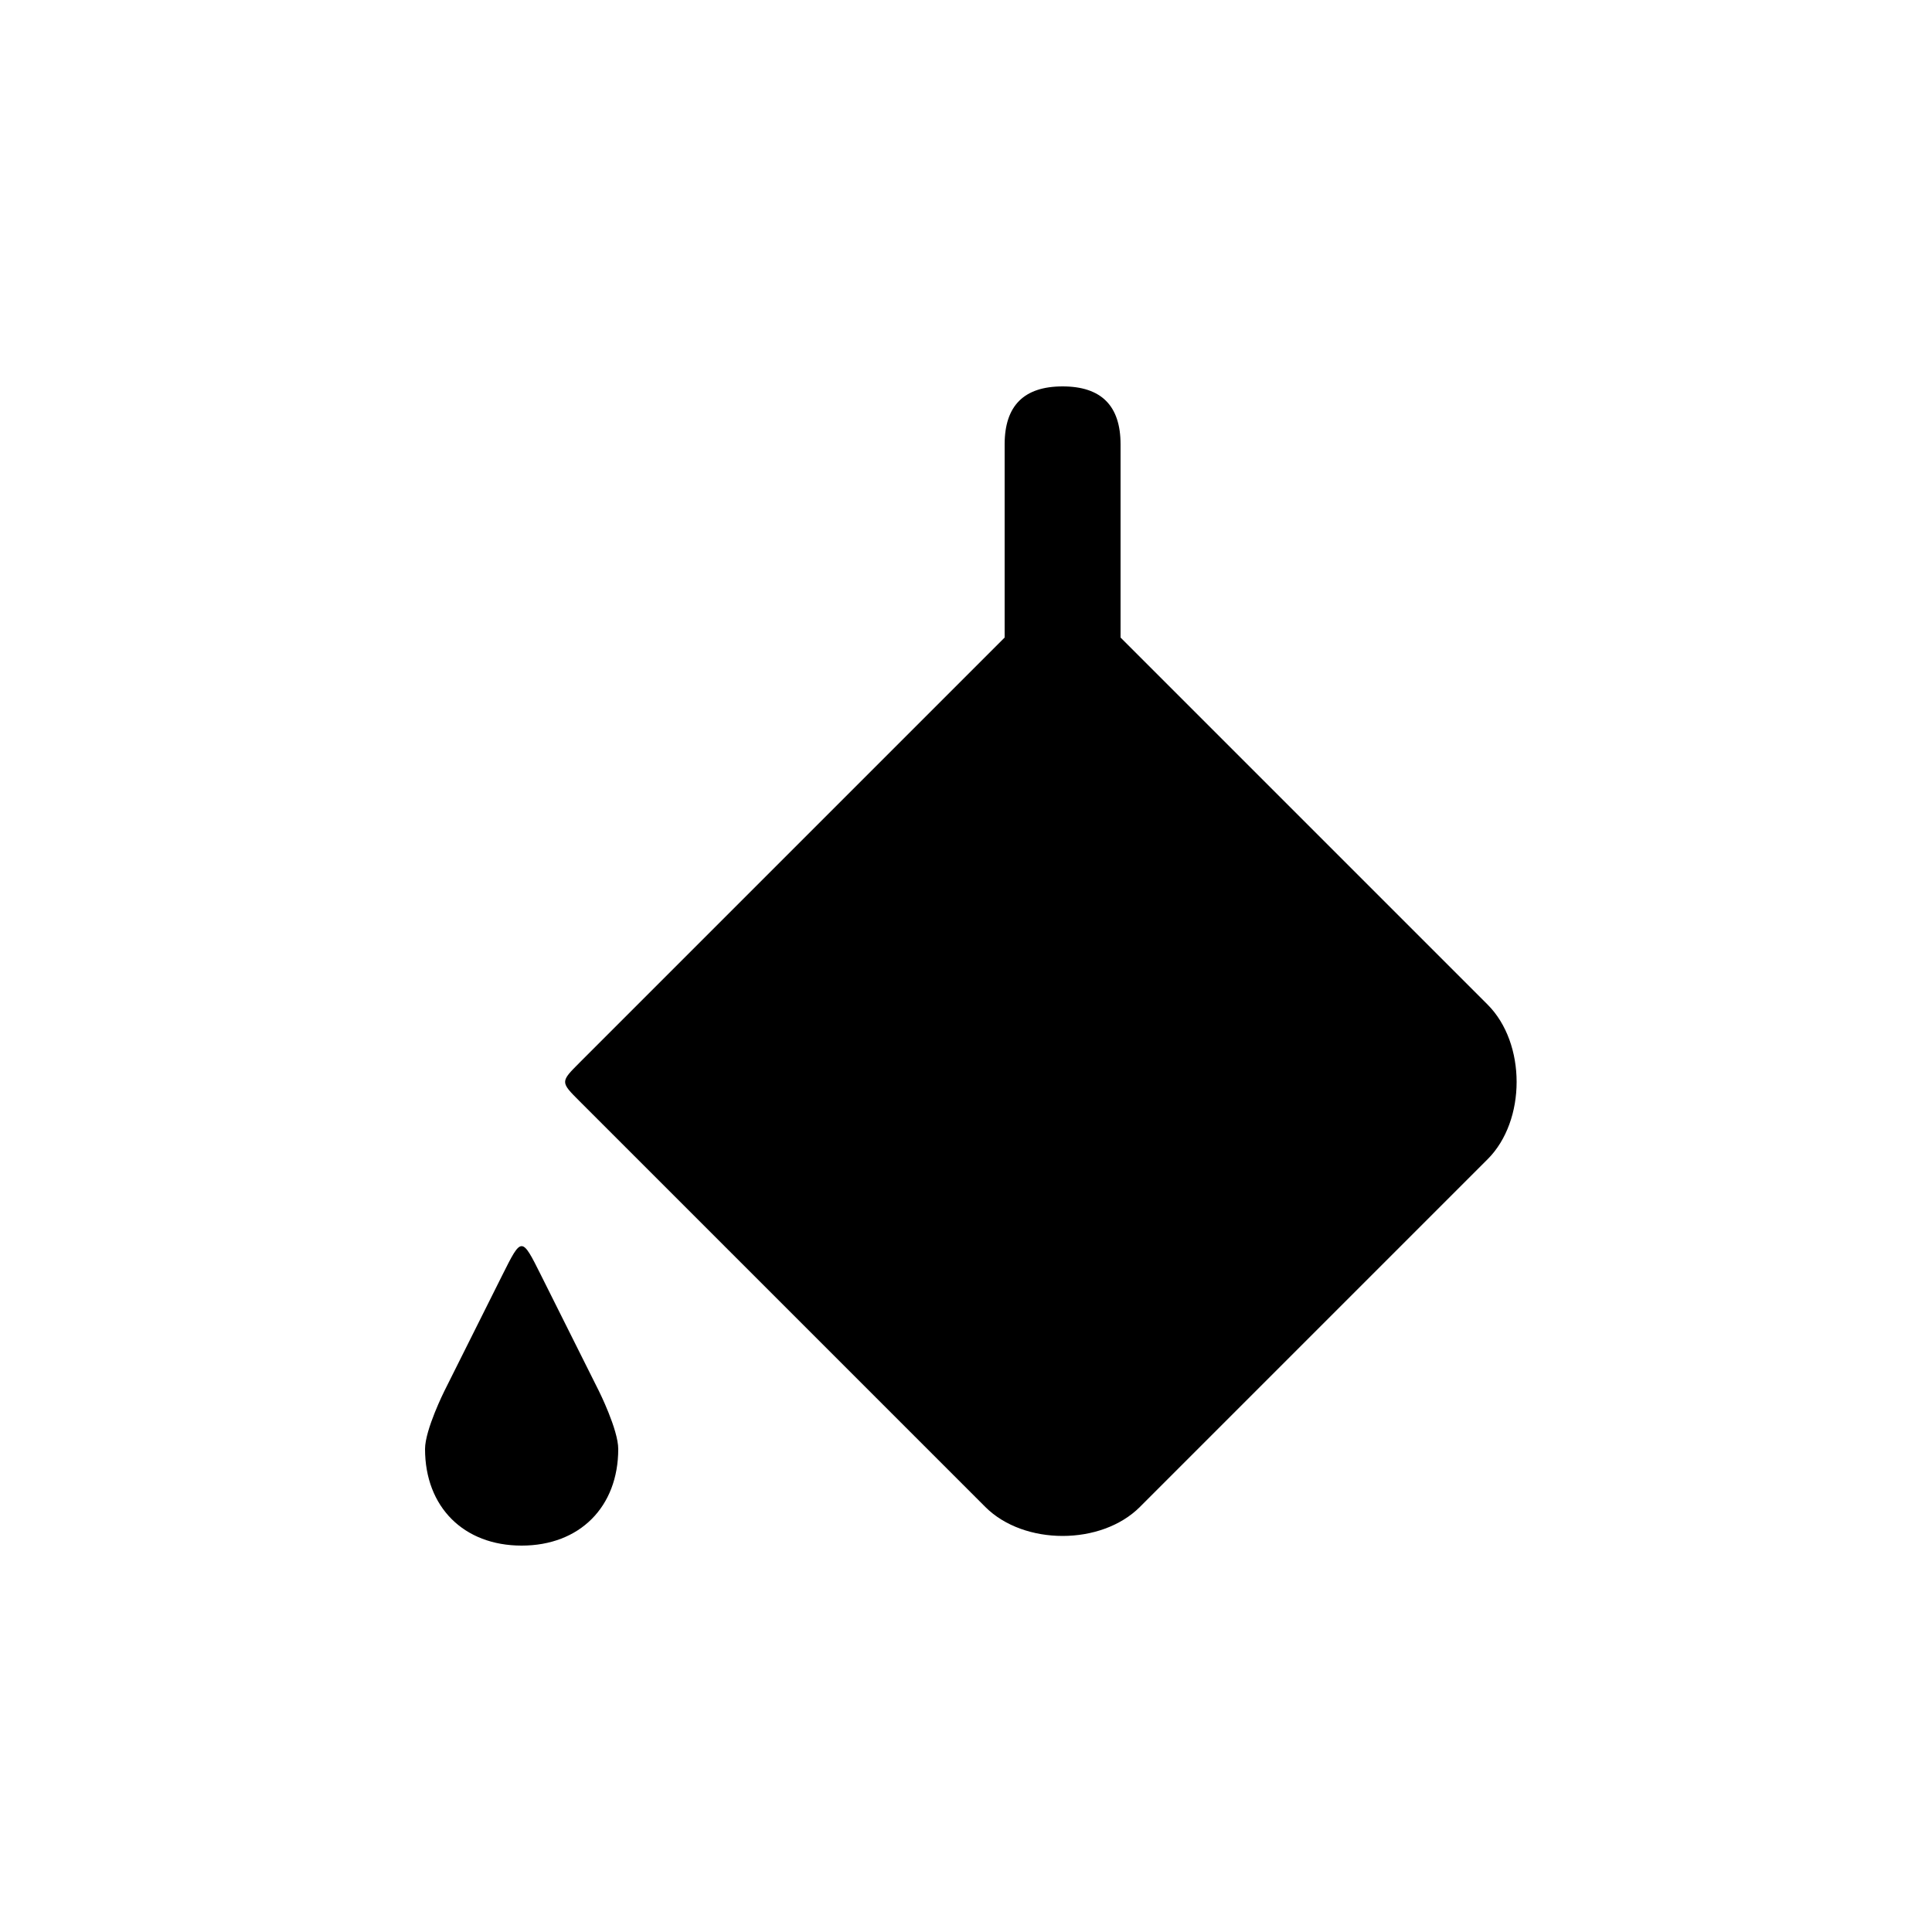 <svg version="1.1" xmlns="http://www.w3.org/2000/svg" viewBox="0 0 100 100"><path stroke="#000000" stroke-width="0" stroke-linejoin="round" stroke-linecap="round" fill="#000000" d="M 52 33 C 52 30 52 26 52 23 C 52 21 53 20 55 20 C 57 20 58 21 58 23 C 58 26 58 30 58 33 C 60 35 75 50 77 52 C 79 54 79 58 77 60 C 75 62 61 76 59 78 C 57 80 53 80 51 78 C 49 76 34 61 30 57 C 29 56 29 56 30 55 C 34 51 50 35 52 33 Z M 23 72 C 24 70 25 68 26 66 C 27 64 27 64 28 66 C 29 68 30 70 31 72 C 31 72 32 74 32 75 C 32 78 30 80 27 80 C 24 80 22 78 22 75 C 22 74 23 72 23 72 Z"></path></svg>